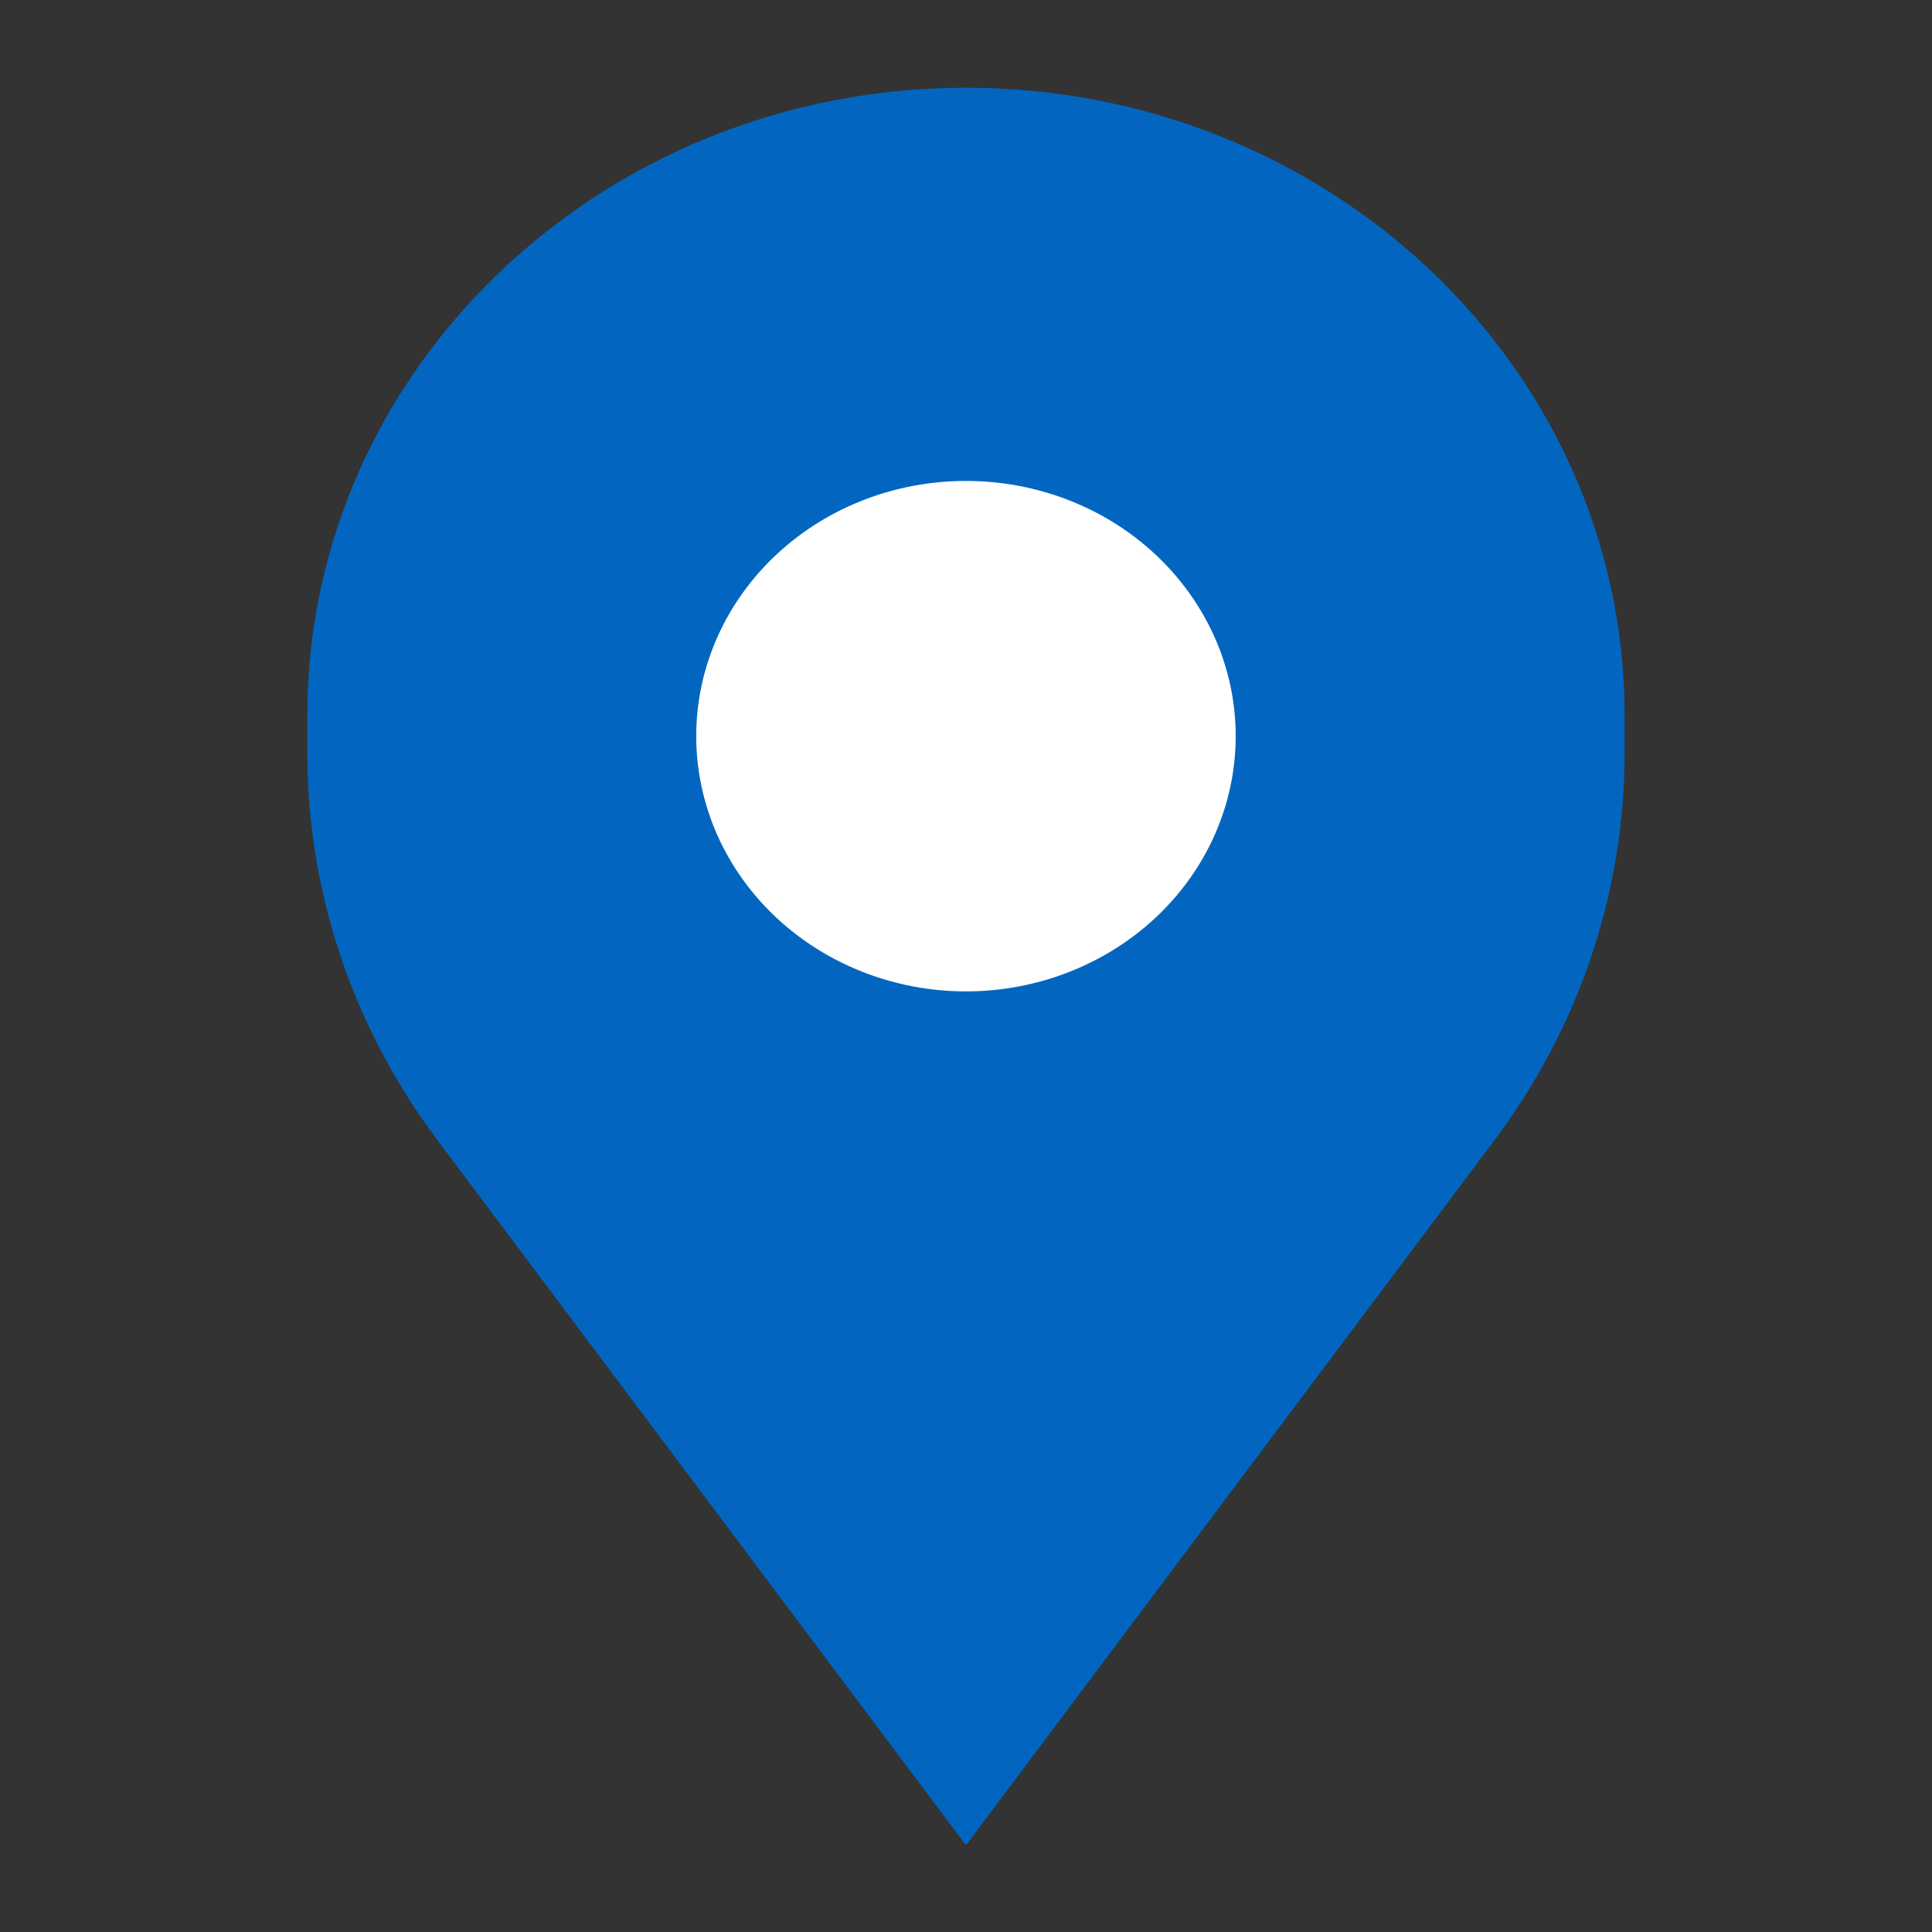 <svg width="28" height="28" viewBox="0 0 28 28" fill="none" xmlns="http://www.w3.org/2000/svg">
<rect x="0" y="0" width="28" height="28" fill="#333333" stroke="none"/>
<path d="M23.545 10.369C23.545 5.345 19.271 1.272 14 1.272C8.728 1.272 4.454 5.345 4.454 10.369V10.917C4.454 12.927 5.113 14.887 6.339 16.523L13.981 26.718C13.99 26.73 14.009 26.73 14.018 26.718L21.66 16.523C22.886 14.887 23.545 12.927 23.545 10.917V10.369Z" fill="#0266C1"/>
<path d="M12.303 7.336C13.375 6.848 14.624 6.848 15.696 7.336C16.767 7.825 17.546 8.748 17.811 9.846C18.075 10.943 17.798 12.095 17.056 12.975C16.314 13.855 15.189 14.368 14 14.368C12.81 14.368 11.685 13.855 10.943 12.975C10.201 12.095 9.924 10.943 10.188 9.846C10.453 8.748 11.232 7.825 12.303 7.336Z" fill="white"/>
</svg>
